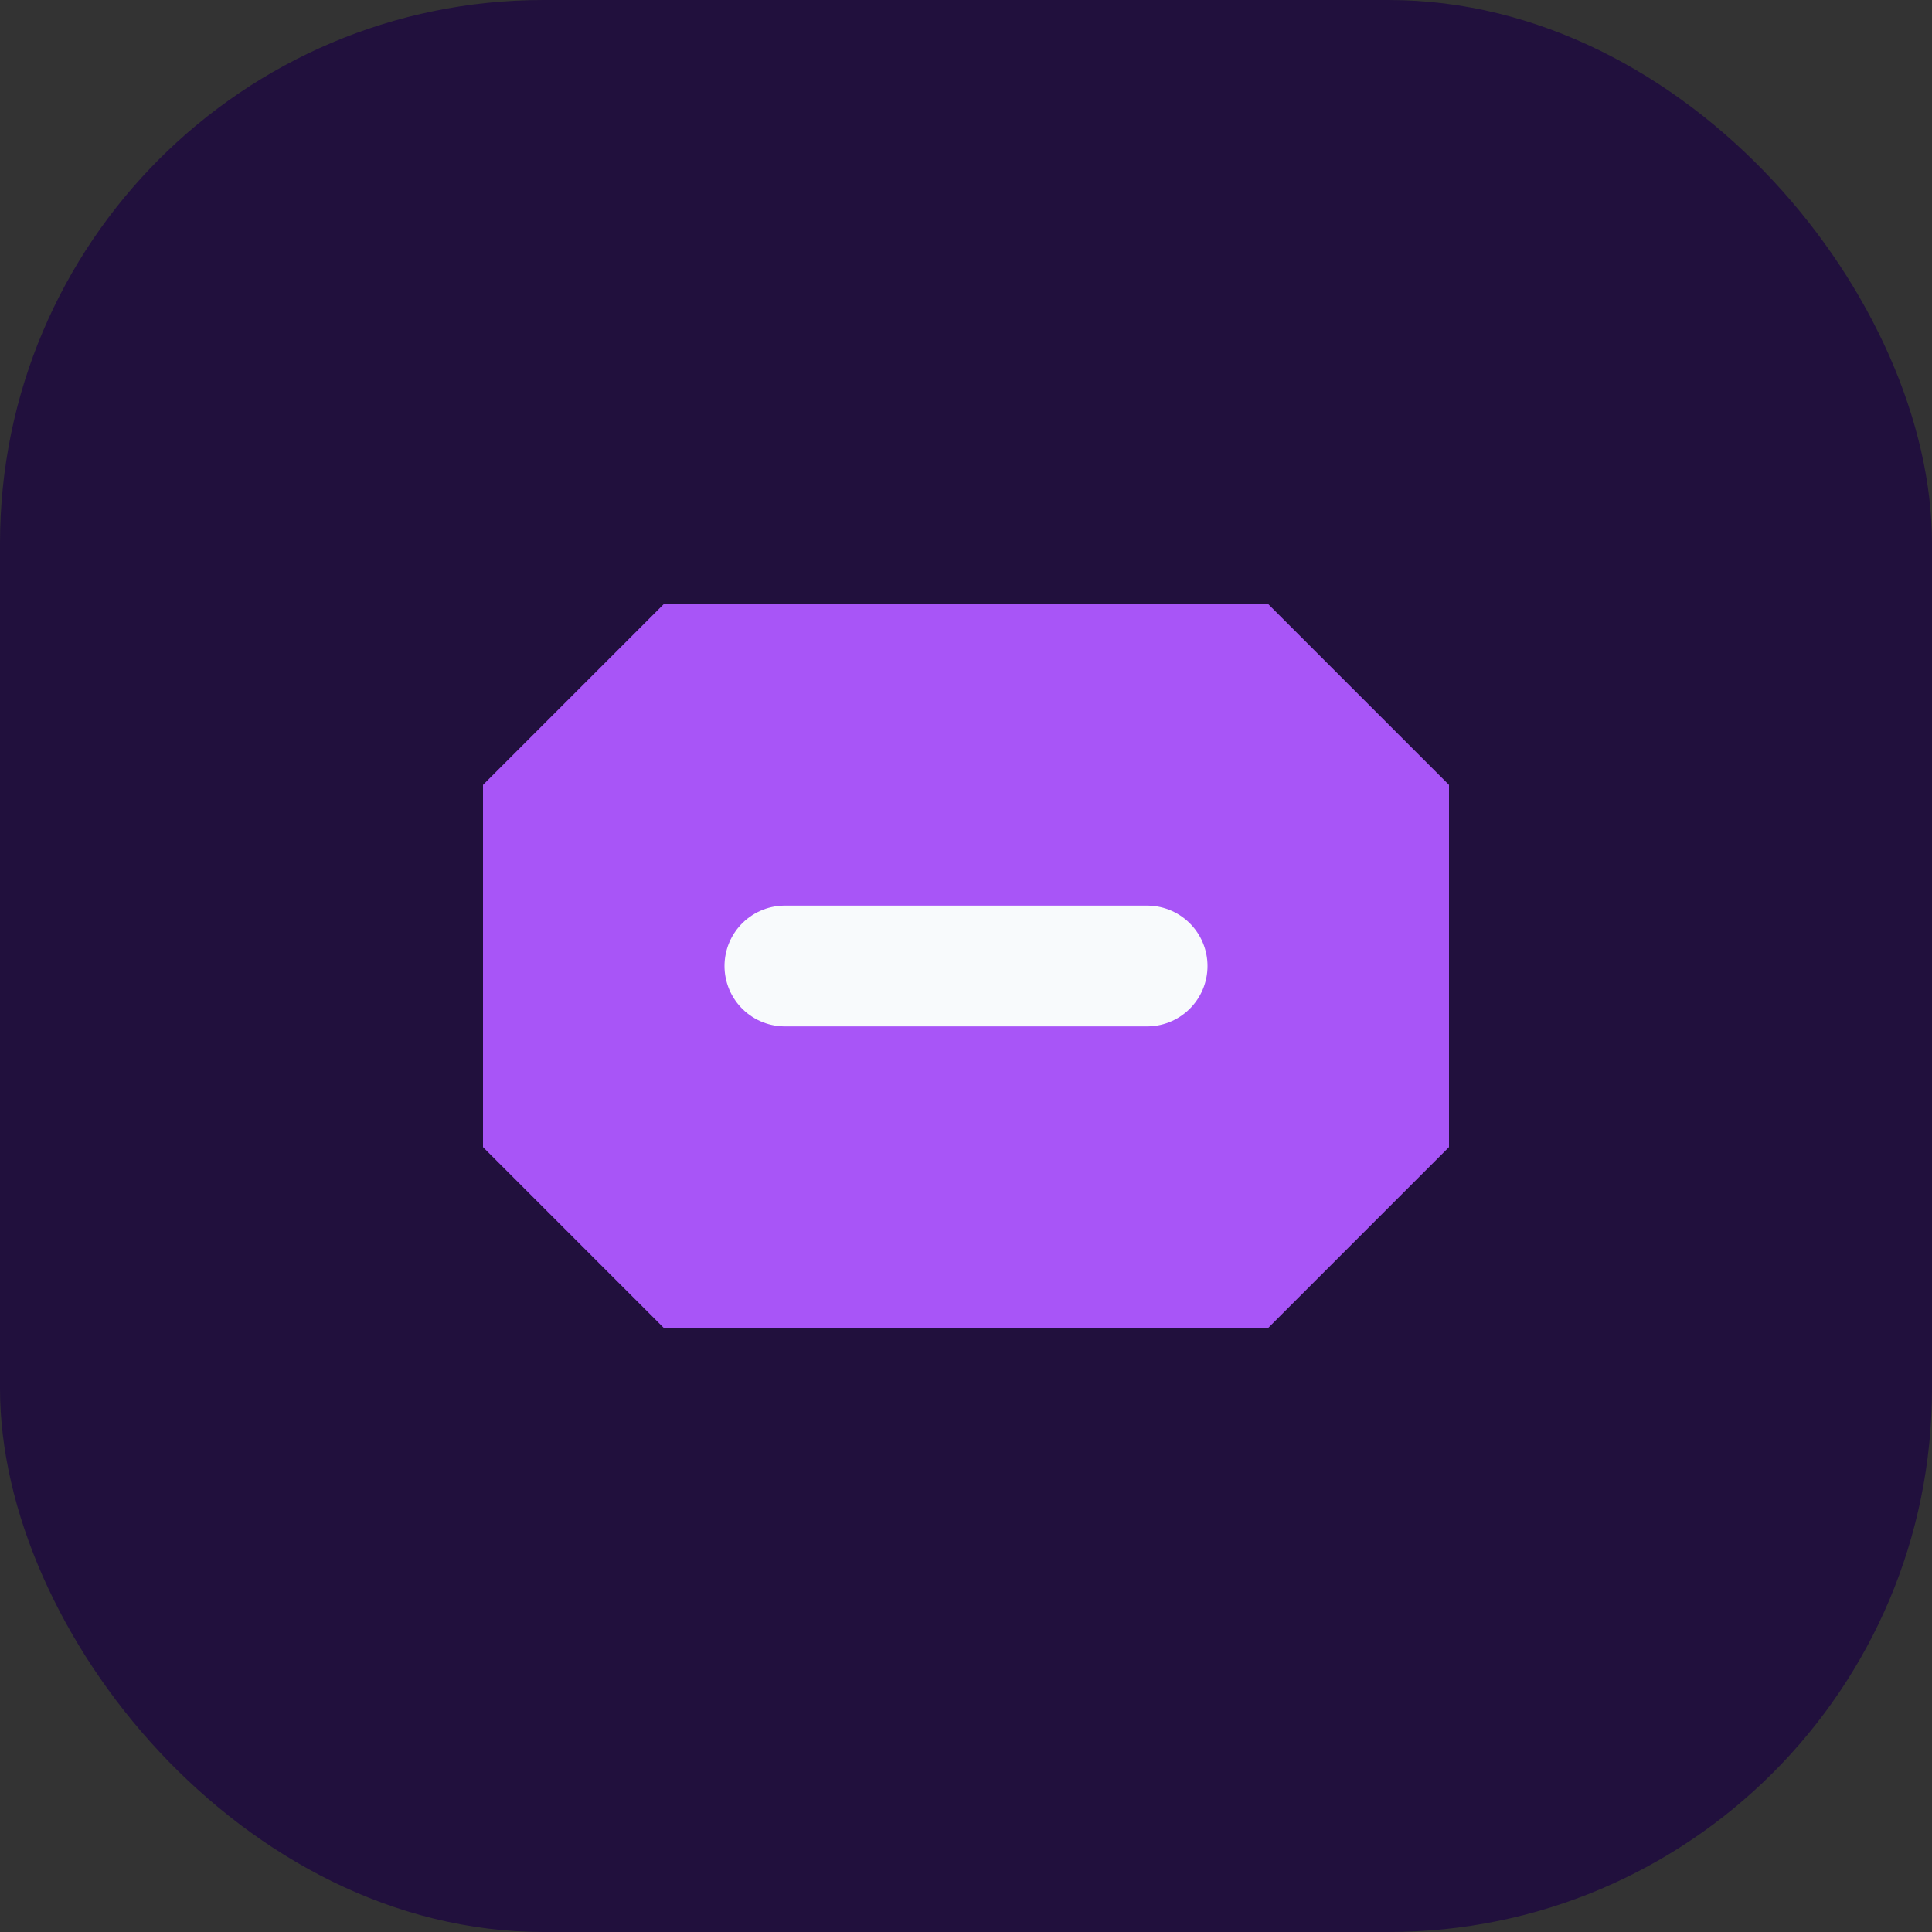 <svg xmlns="http://www.w3.org/2000/svg" viewBox="0 0 32 32" fill="none">
  <rect x="0" y="0" width="32" height="32" fill="#333333" stroke="none"/>
  <rect width="32" height="32" rx="9" fill="#21103d" />
  <path d="M11 10h10l3 3v6l-3 3H11l-3-3v-6z" fill="#a855f7" />
  <path d="M13 16h6" stroke="#f8fafc" stroke-width="2" stroke-linecap="round" />
</svg>
